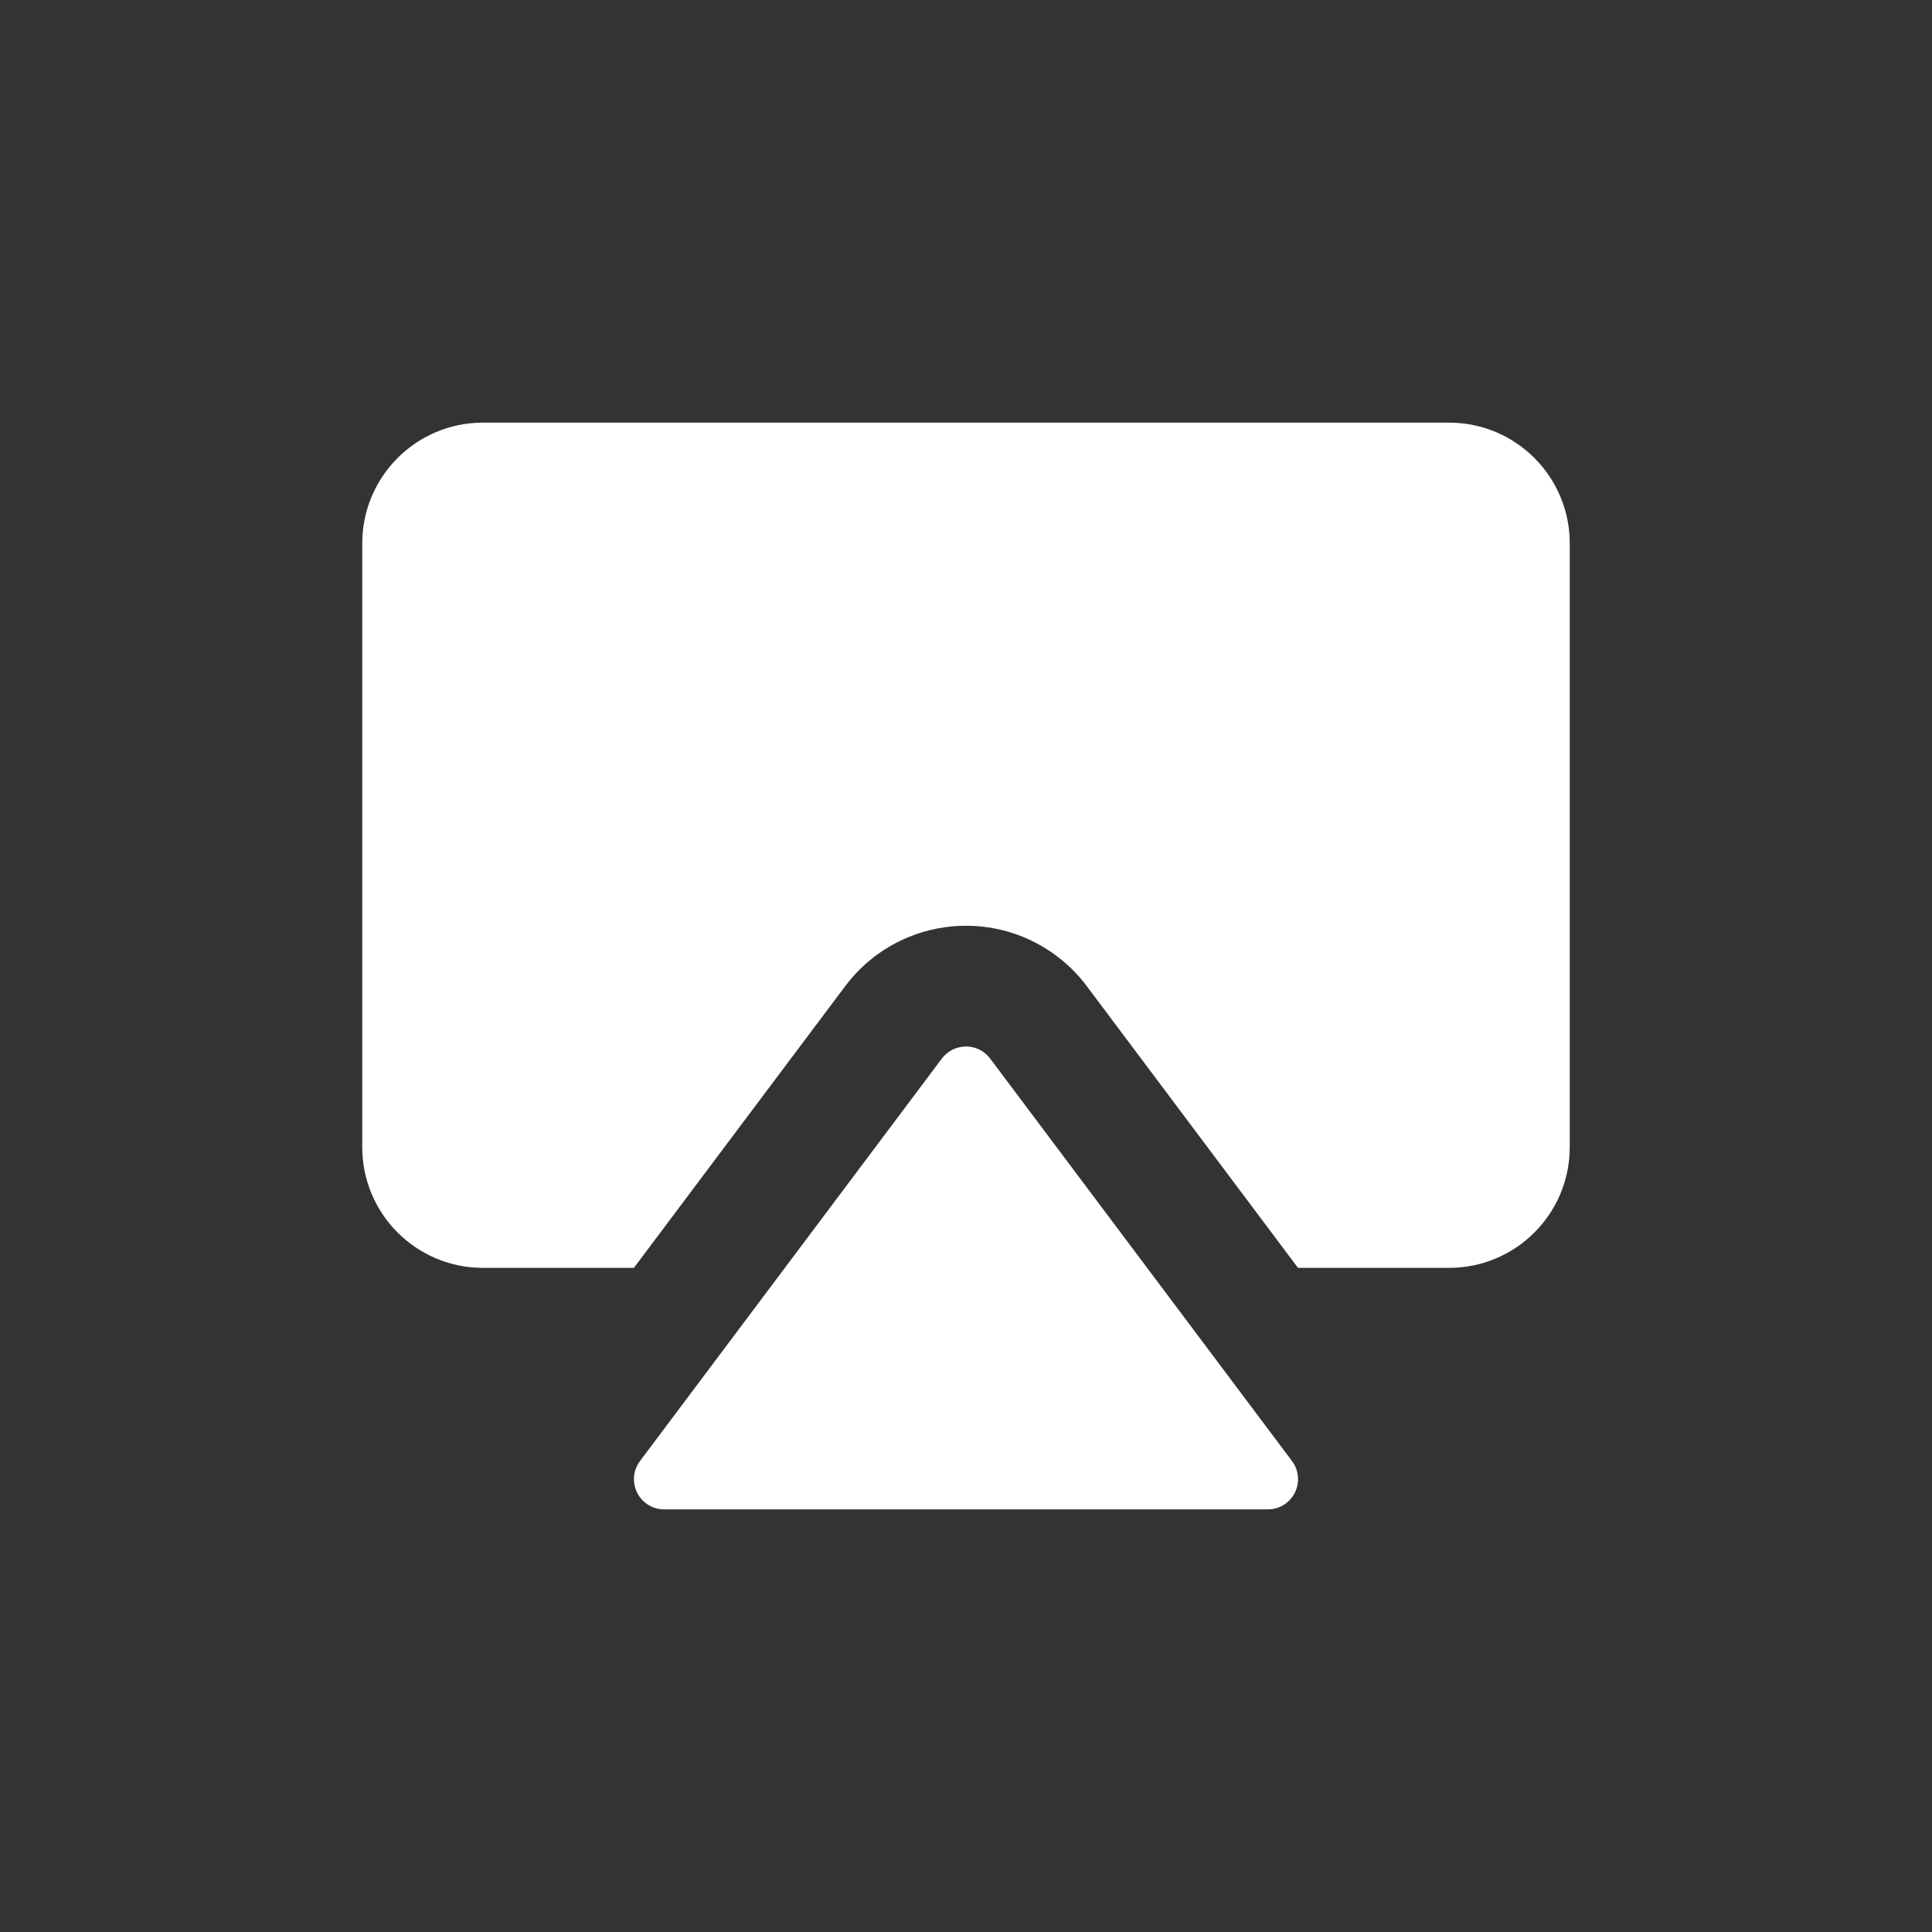 <svg xmlns='http://www.w3.org/2000/svg' width='2em' height='2em' viewBox='0 0 32 32'>
  <rect x="0" y="0" width="32" height="32" fill="#333333" stroke="none"/>
  <g fill='none' fillRule='evenodd'>
    <g transform='translate(-10049 -3564) translate(9345 3536) translate(562 18) translate(132)'>
      <g fill='#fff' fillRule='nonzero'>
        <g>
          <path
            d='M10.3 10.433c.038.029.072.062.1.1l5 6.667c.166.22.12.534-.1.7-.087.065-.192.1-.3.1H5c-.276 0-.5-.224-.5-.5 0-.108.035-.213.1-.3l5-6.667c.166-.22.48-.265.7-.1zM18 0c1.105 0 2 .895 2 2v10c0 1.105-.895 2-2 2h-2.501L12 9.333c-.142-.19-.31-.358-.5-.5-1.105-.828-2.672-.604-3.5.5L4.499 14H2c-1.105 0-2-.895-2-2V2C0 .895.895 0 2 0h16z'
            transform='translate(10 10) translate(6 7)'
          ></path>
        </g>
      </g>
    </g>
  </g>
</svg>